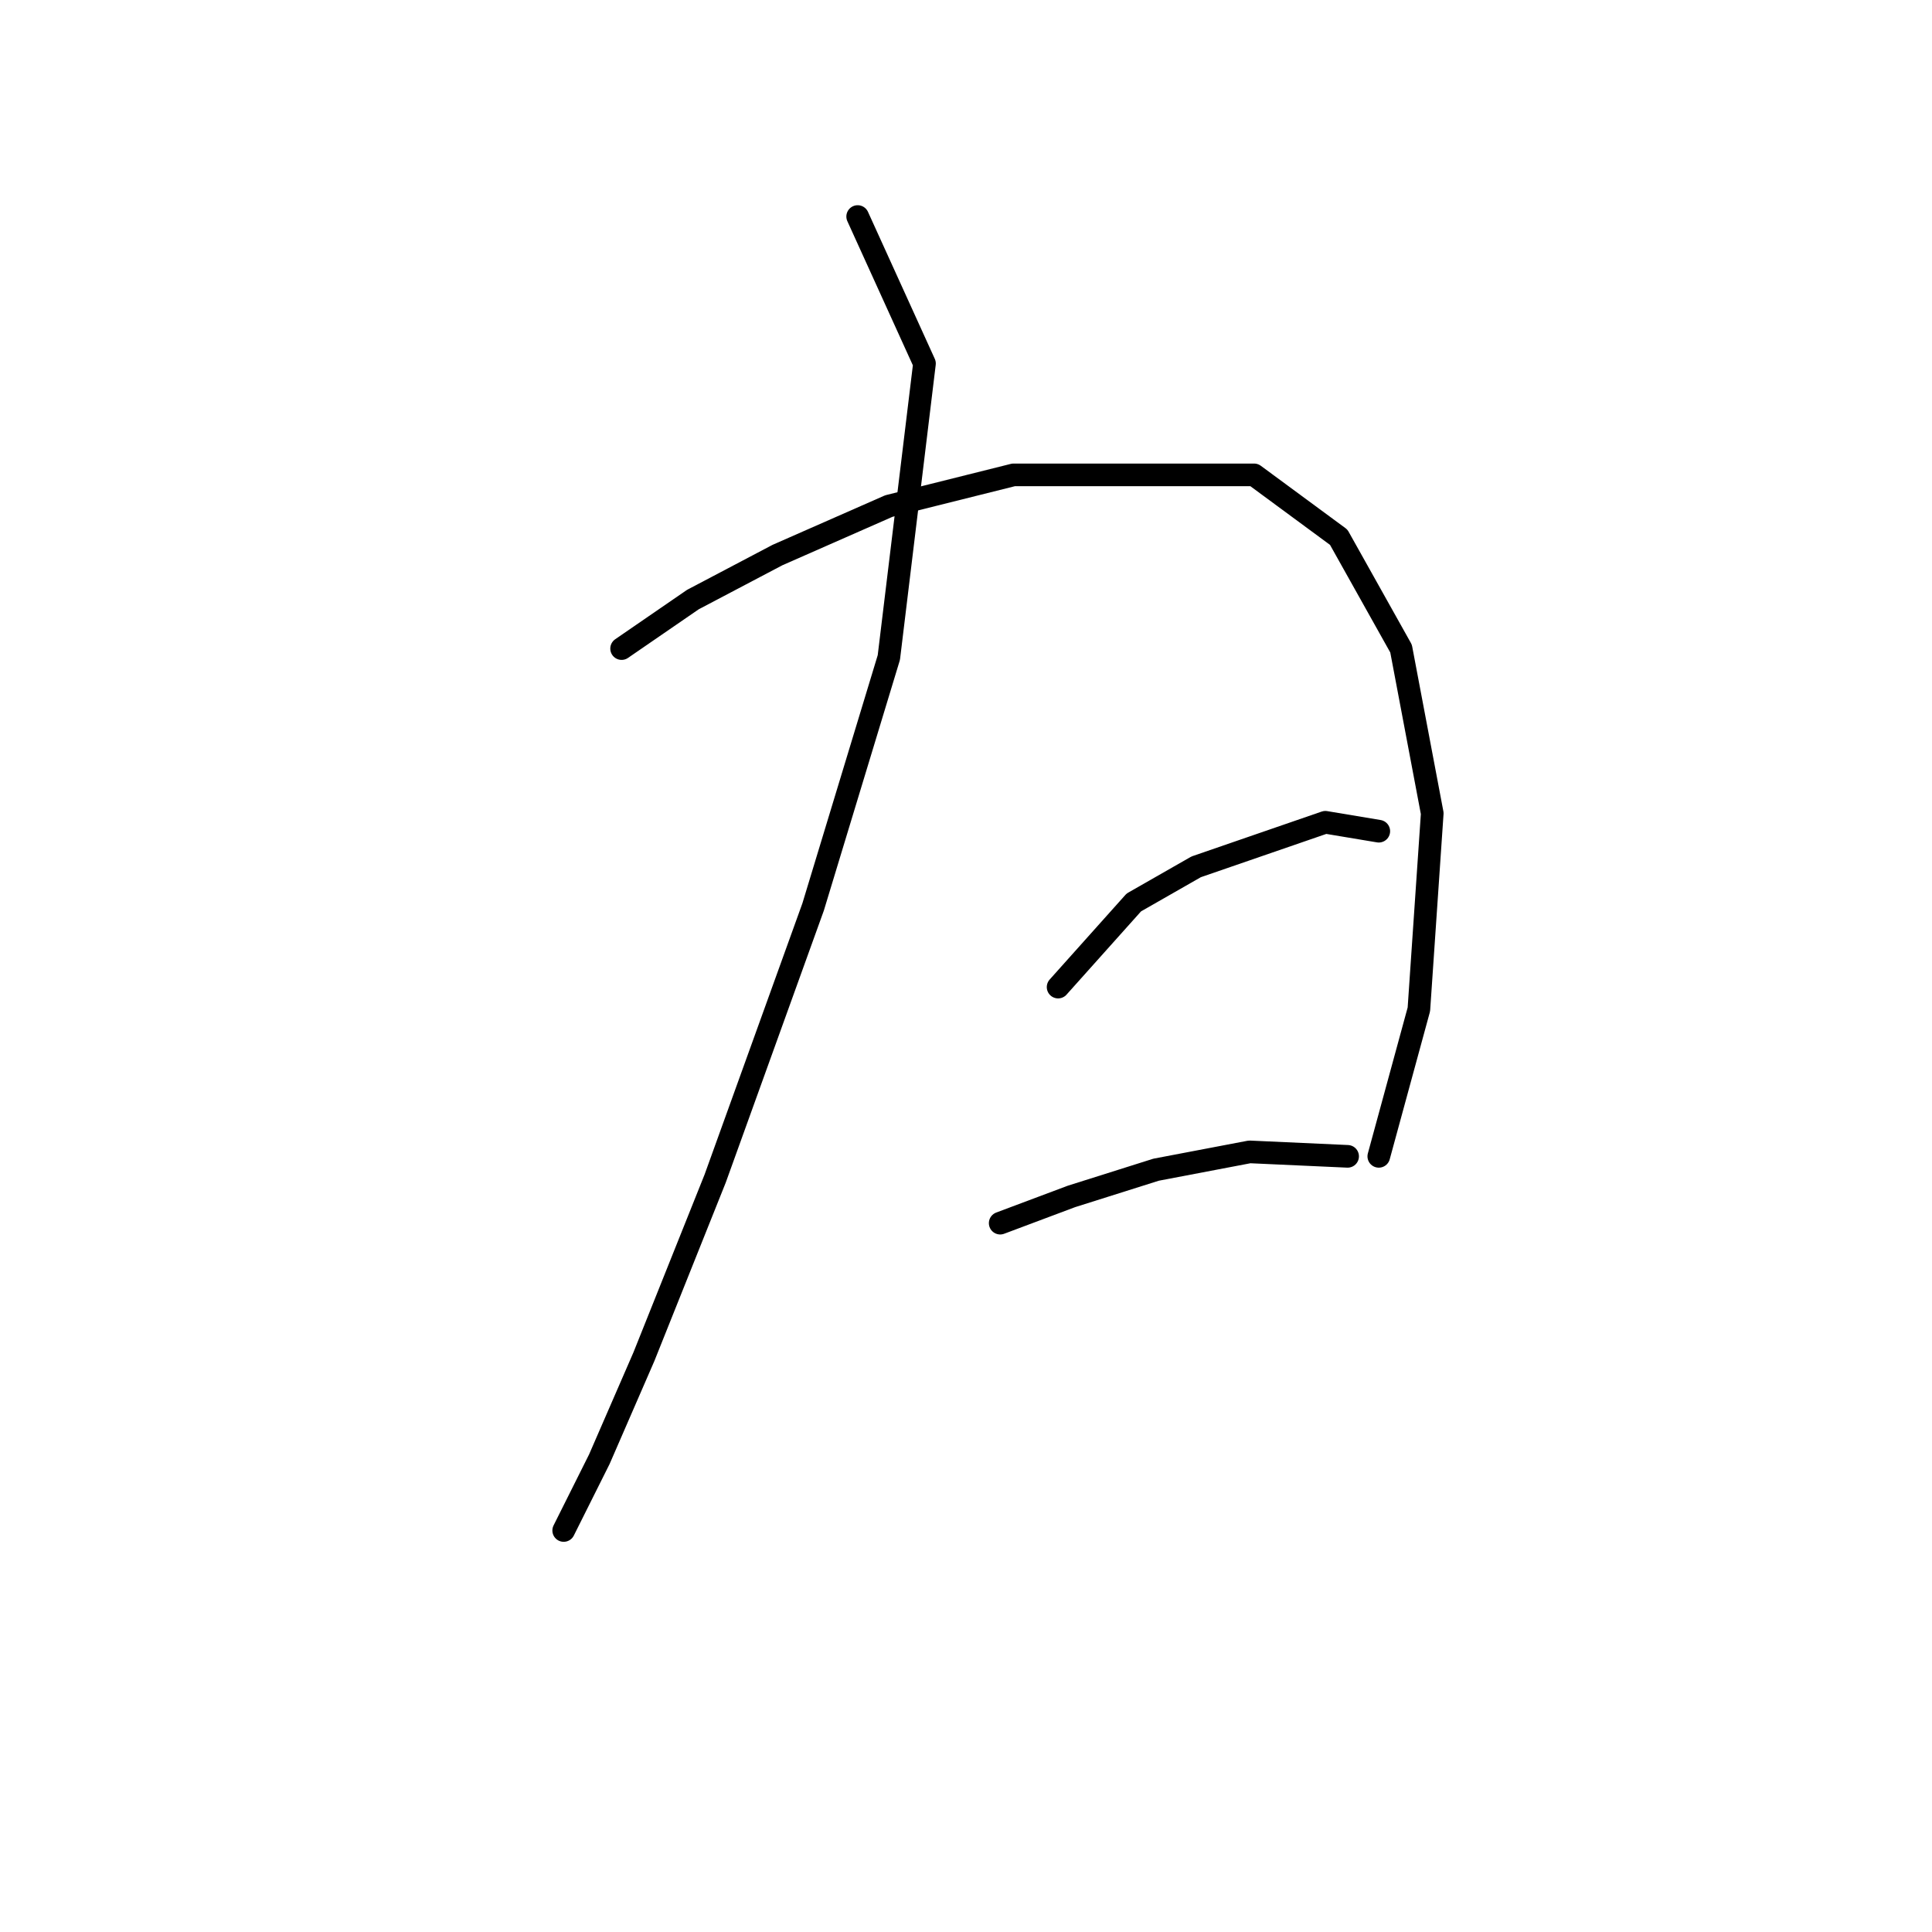 <?xml version="1.0" standalone="no"?>
    <svg width="256" height="256" xmlns="http://www.w3.org/2000/svg" version="1.1">
    <polyline stroke="black" stroke-width="3" stroke-linecap="round" fill="transparent" stroke-linejoin="round" points="113.646 28.692 122.498 48.168 117.777 87.12 107.744 120.171 94.76 156.172 85.317 179.779 79.415 193.354 74.693 202.797 74.693 202.797 " />
        <polyline stroke="black" stroke-width="3" stroke-linecap="round" fill="transparent" stroke-linejoin="round" points="82.366 85.94 91.809 79.448 103.022 73.546 117.777 67.054 134.302 62.923 166.172 62.923 177.386 71.185 185.648 85.94 189.779 107.777 188.009 133.745 182.697 153.221 182.697 153.221 " />
        <polyline stroke="black" stroke-width="3" stroke-linecap="round" fill="transparent" stroke-linejoin="round" points="140.204 130.794 150.237 119.581 158.5 114.859 175.615 108.957 182.697 110.138 182.697 110.138 " />
        <polyline stroke="black" stroke-width="3" stroke-linecap="round" fill="transparent" stroke-linejoin="round" points="132.531 162.074 141.974 158.533 153.188 154.992 165.582 152.631 178.566 153.221 178.566 153.221 " />
        </svg>